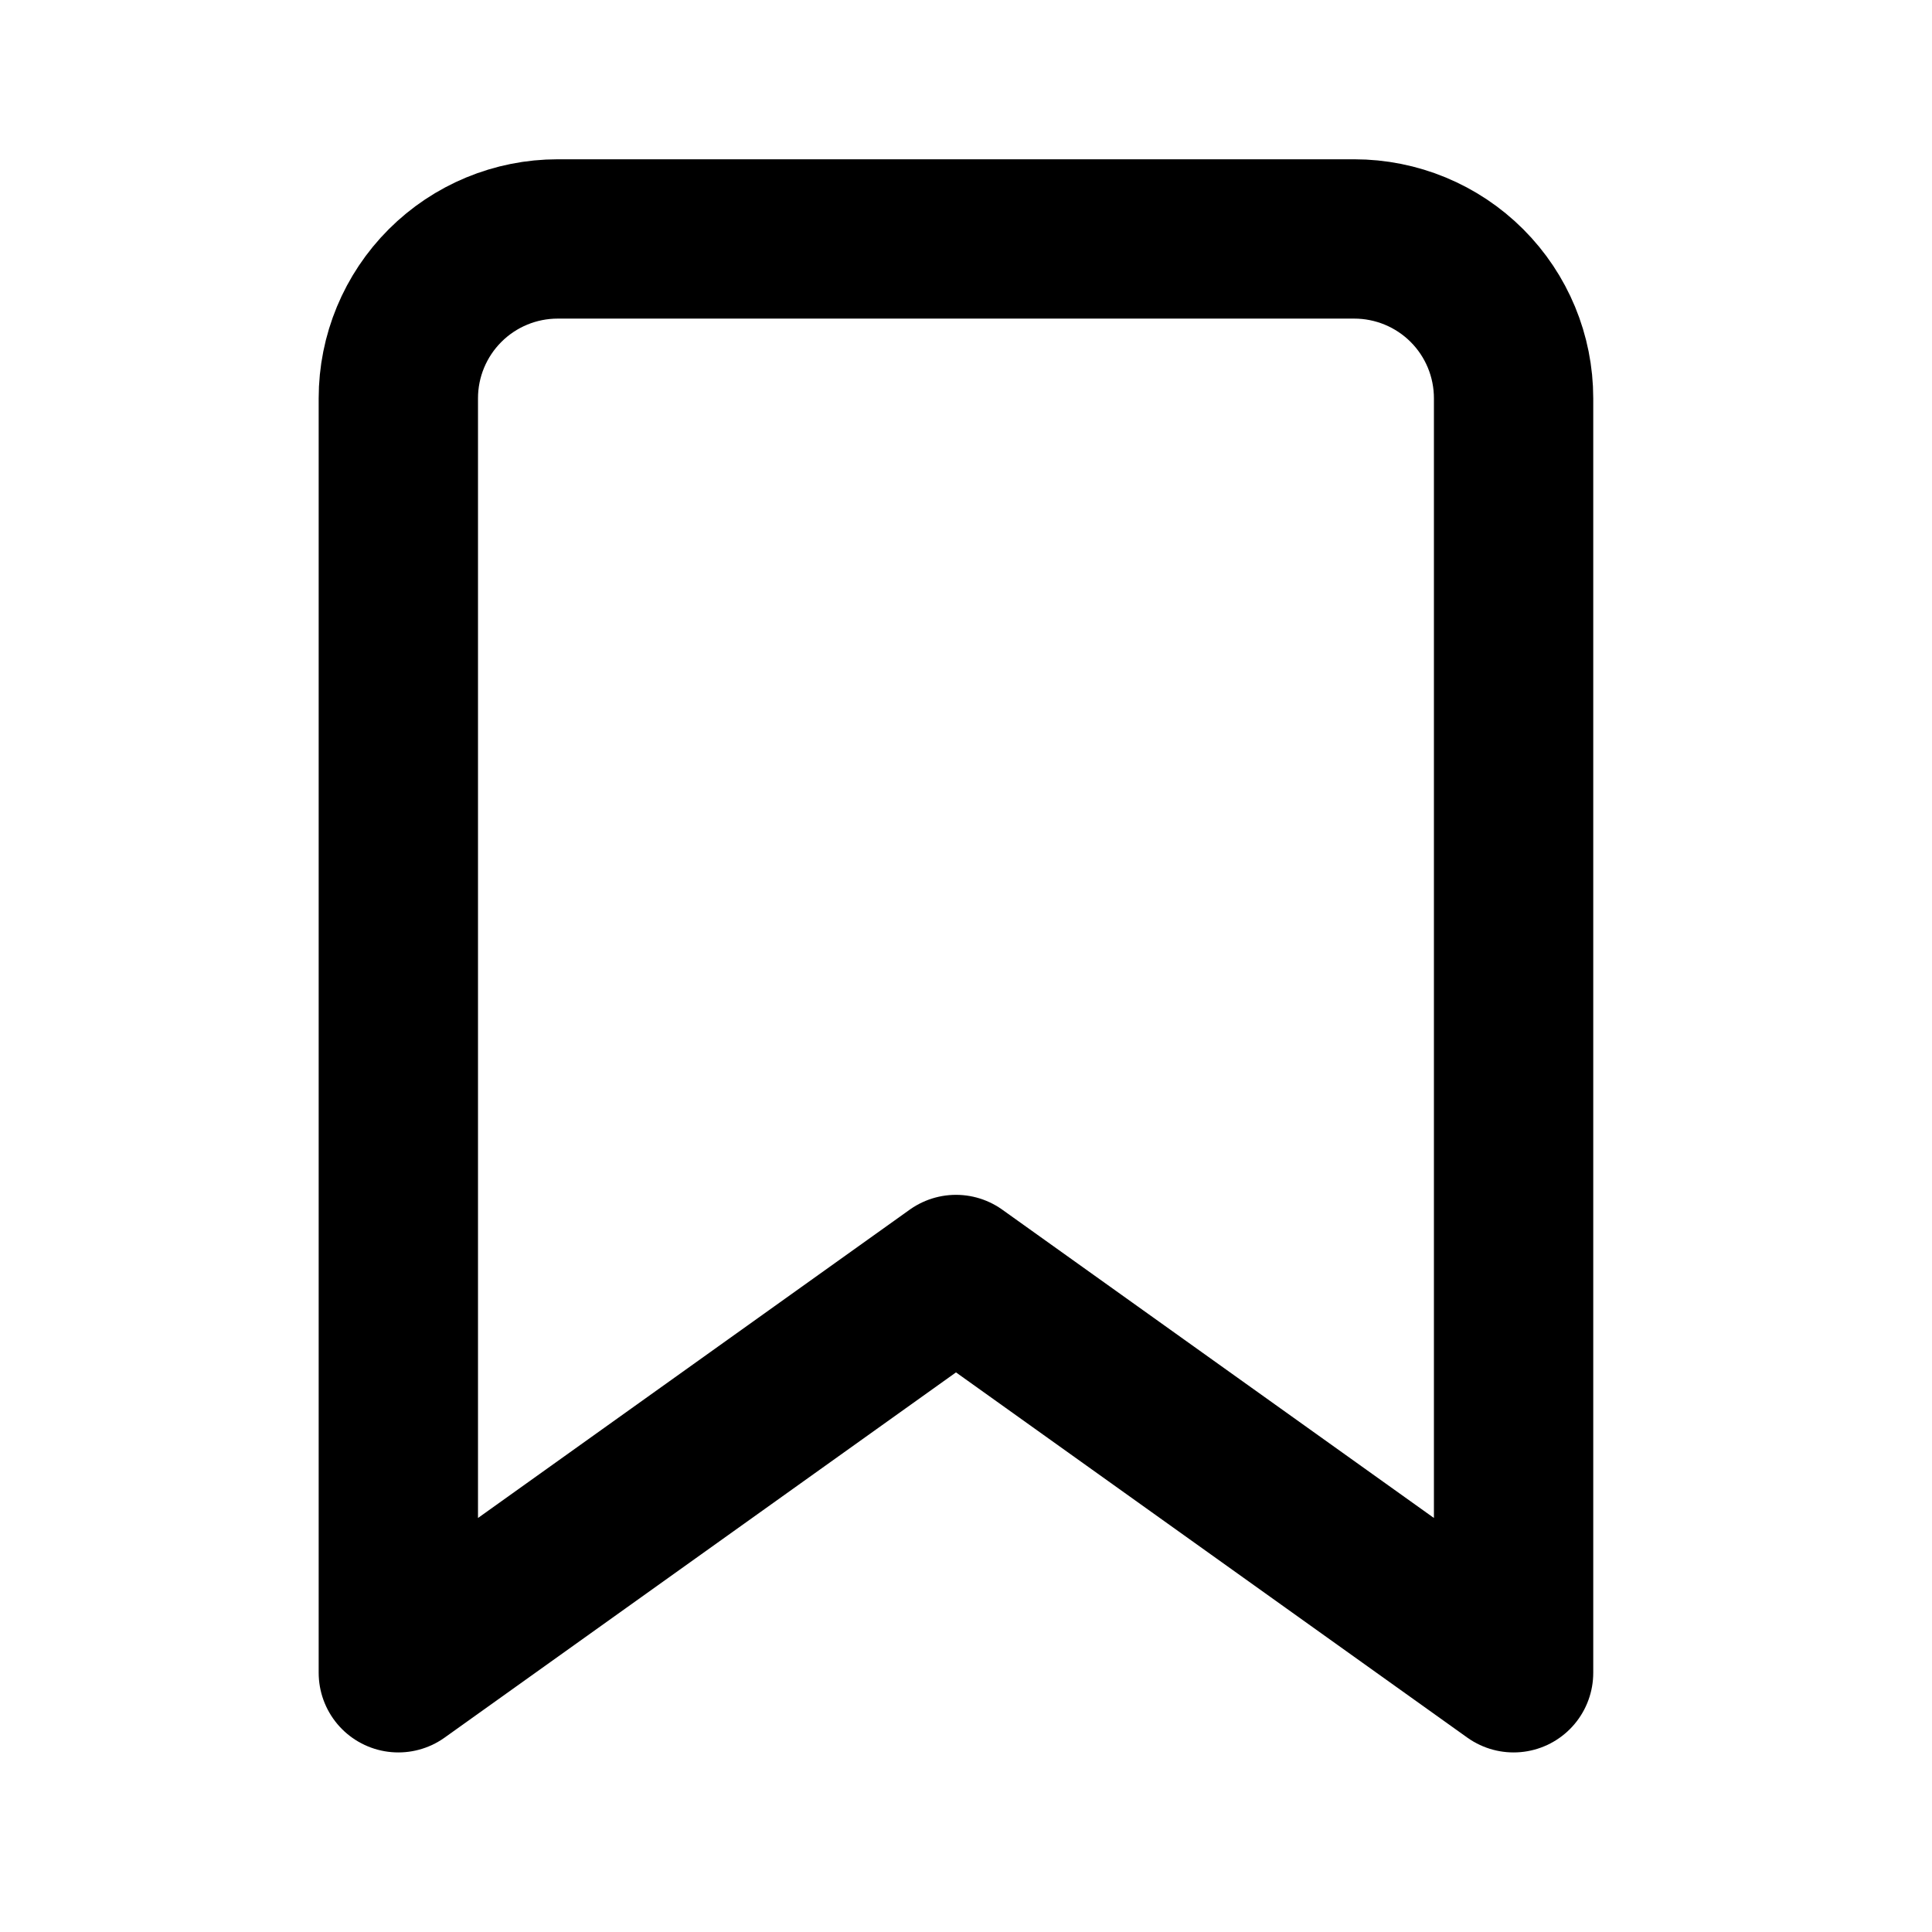 <svg width="28" height="28" viewBox="0 0 28 28" fill="none" xmlns="http://www.w3.org/2000/svg">
<path d="M21.936 24.243L13.855 18.471L5.773 24.243V5.772C5.773 5.159 6.017 4.572 6.45 4.139C6.883 3.706 7.47 3.463 8.082 3.463H19.627C20.239 3.463 20.827 3.706 21.26 4.139C21.693 4.572 21.936 5.159 21.936 5.772V24.243Z" stroke="black" stroke-width="2.309" stroke-linecap="round" stroke-linejoin="round"/>
</svg>
